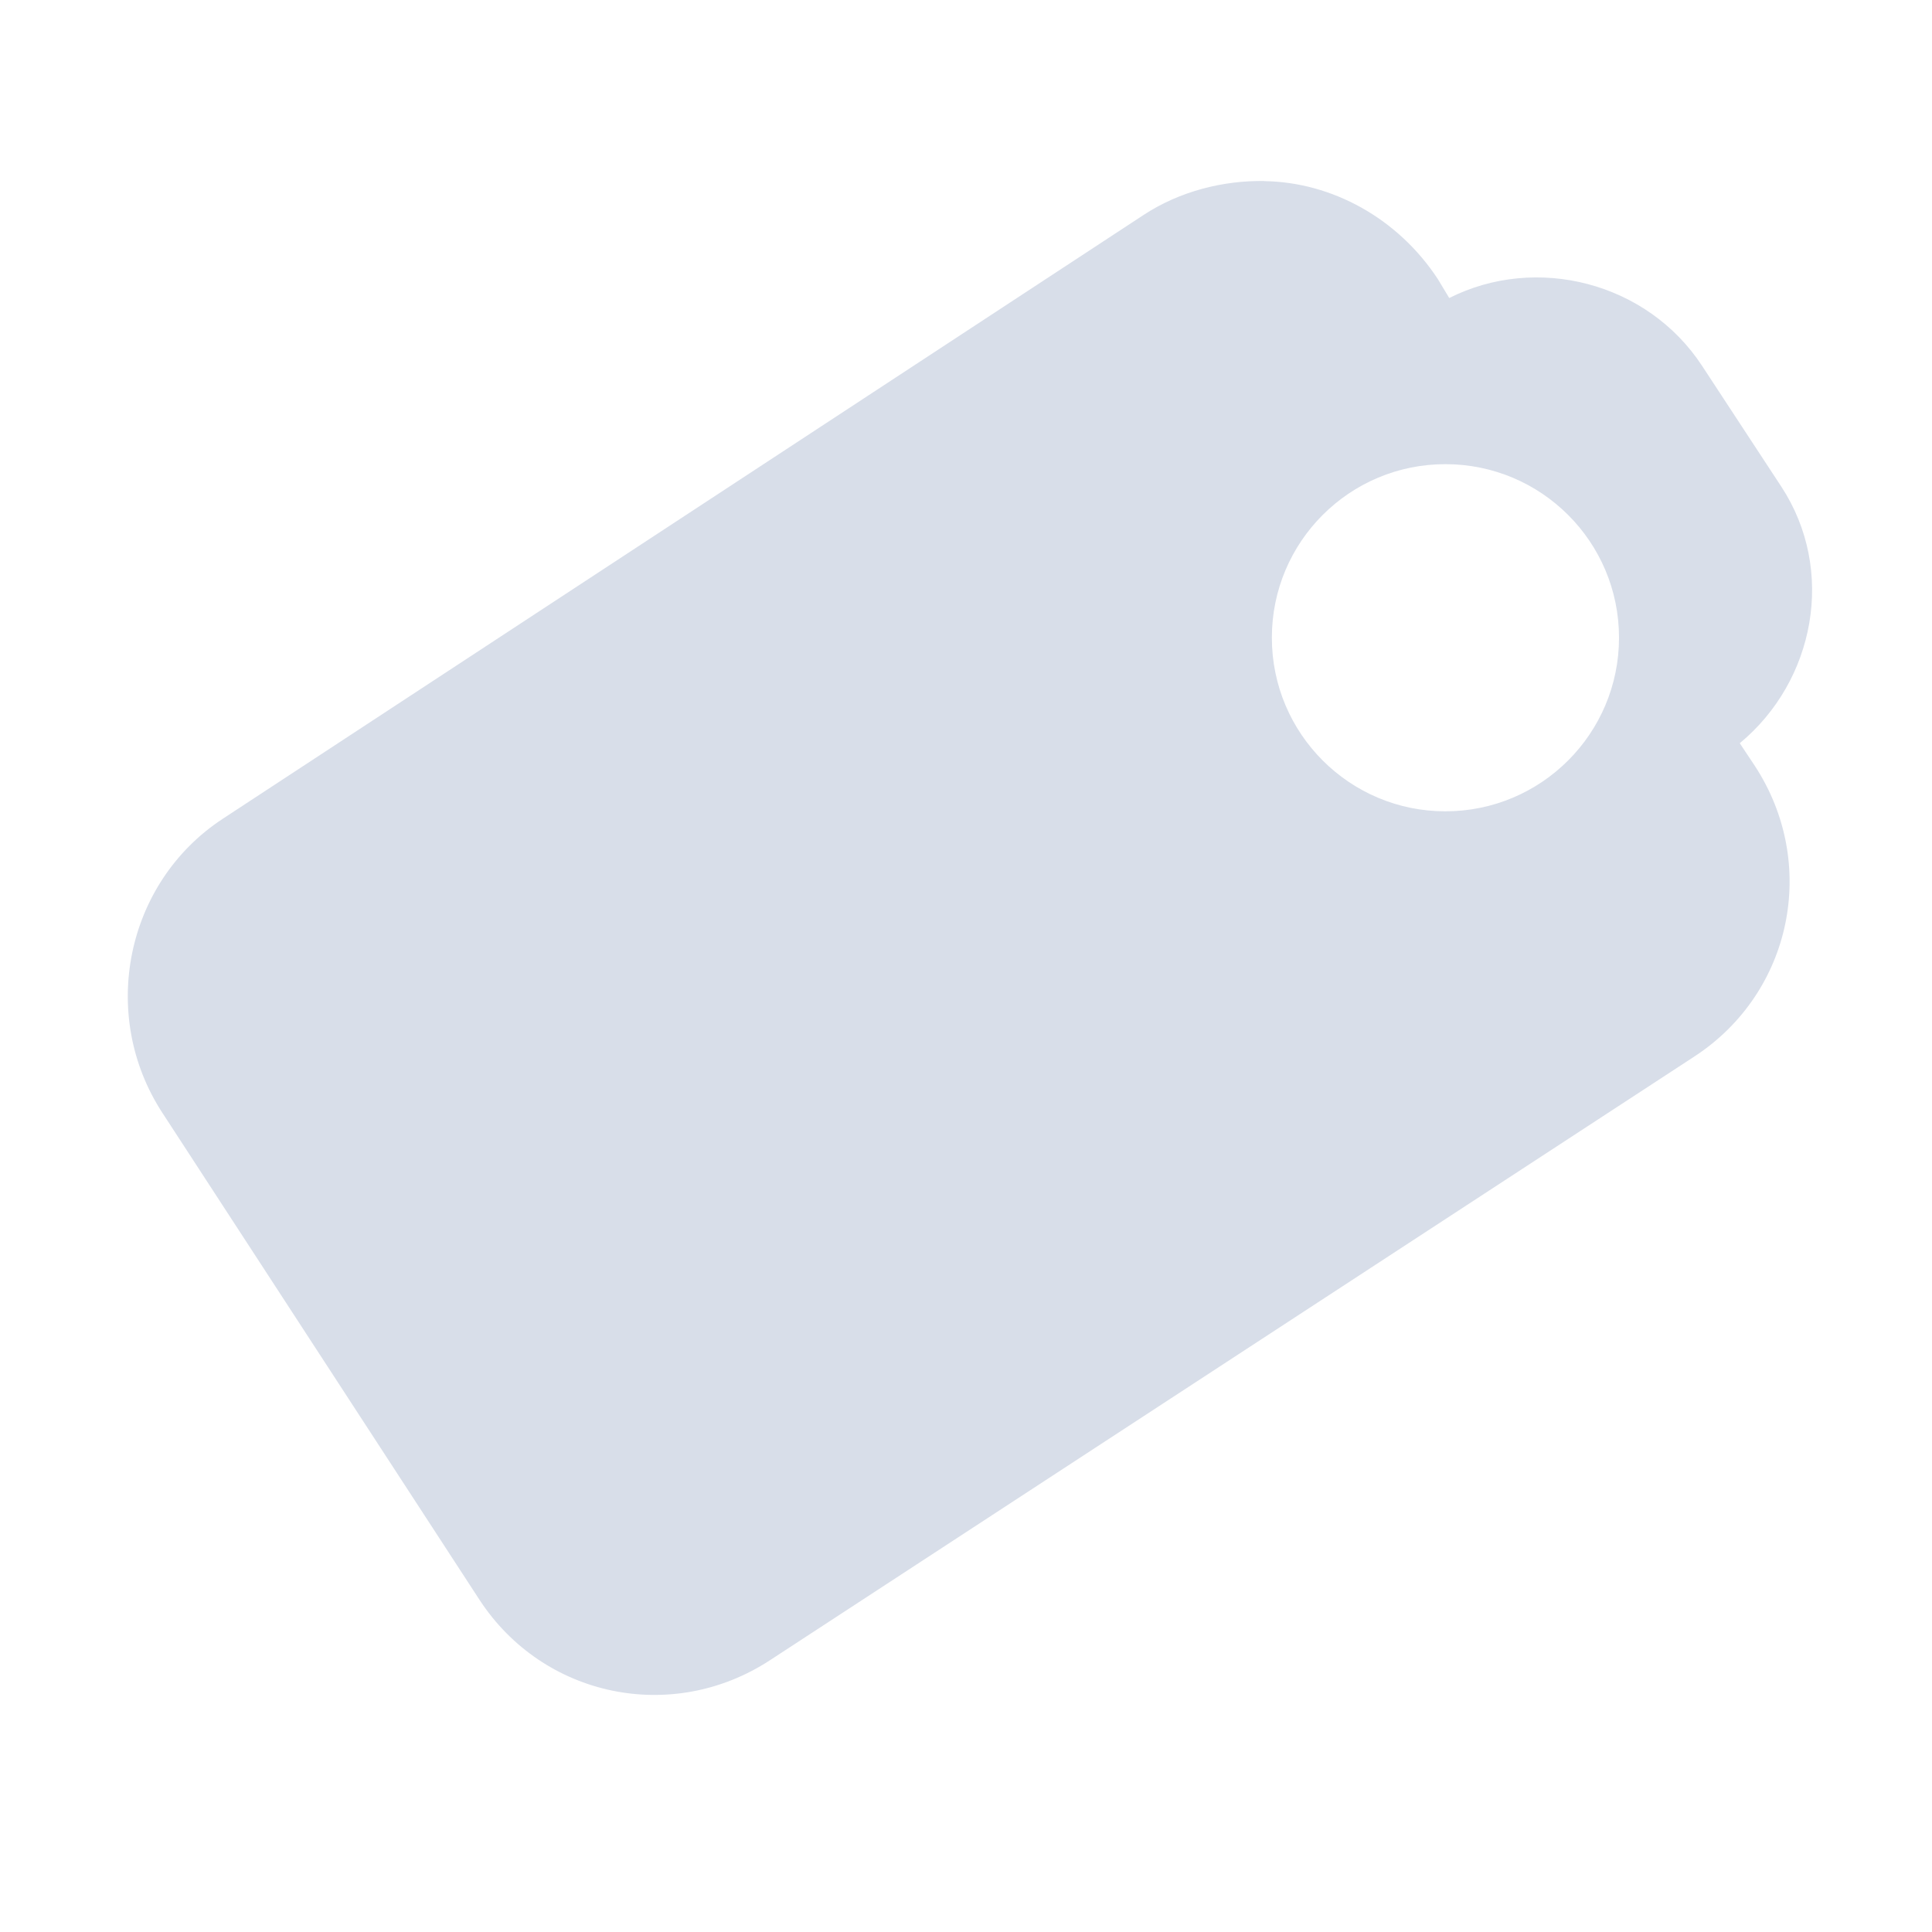 <?xml version="1.0" encoding="UTF-8" standalone="no"?>
<!--Part of Monotone: https://github.com/sixsixfive/Monotone, released under cc-by-sa_v4-->
<svg id="svg2" xmlns="http://www.w3.org/2000/svg" viewBox="0 0 16 16" version="1.1"><g id="layer1" transform="matrix(-1 0 0 1 48.04 -220.36)"><path id="path3776" style="fill:#d8dee9" transform="translate(31.976,220.36)" d="m5.594 1.5c-0.56 0.008-1.107 0.307-1.438 0.812l-0.094 0.156c-0.722-0.364-1.64-0.131-2.094 0.562l-0.656 1c-0.454 0.693-0.279 1.609 0.344 2.125l-0.125 0.188c-0.529 0.809-0.309 1.877 0.5 2.406l7.656 5c0.809 0.529 1.877 0.309 2.406-0.5l2.625-4.031c0.529-0.809 0.309-1.908-0.5-2.438l-7.625-5c-0.303-0.199-0.664-0.286-1-0.281zm-1.5 2.344c0.794 0 1.437 0.643 1.437 1.437 0 0.794-0.643 1.438-1.437 1.438-0.794 0-1.438-0.644-1.438-1.438 0-0.794 0.644-1.437 1.438-1.437z"/></g></svg>
